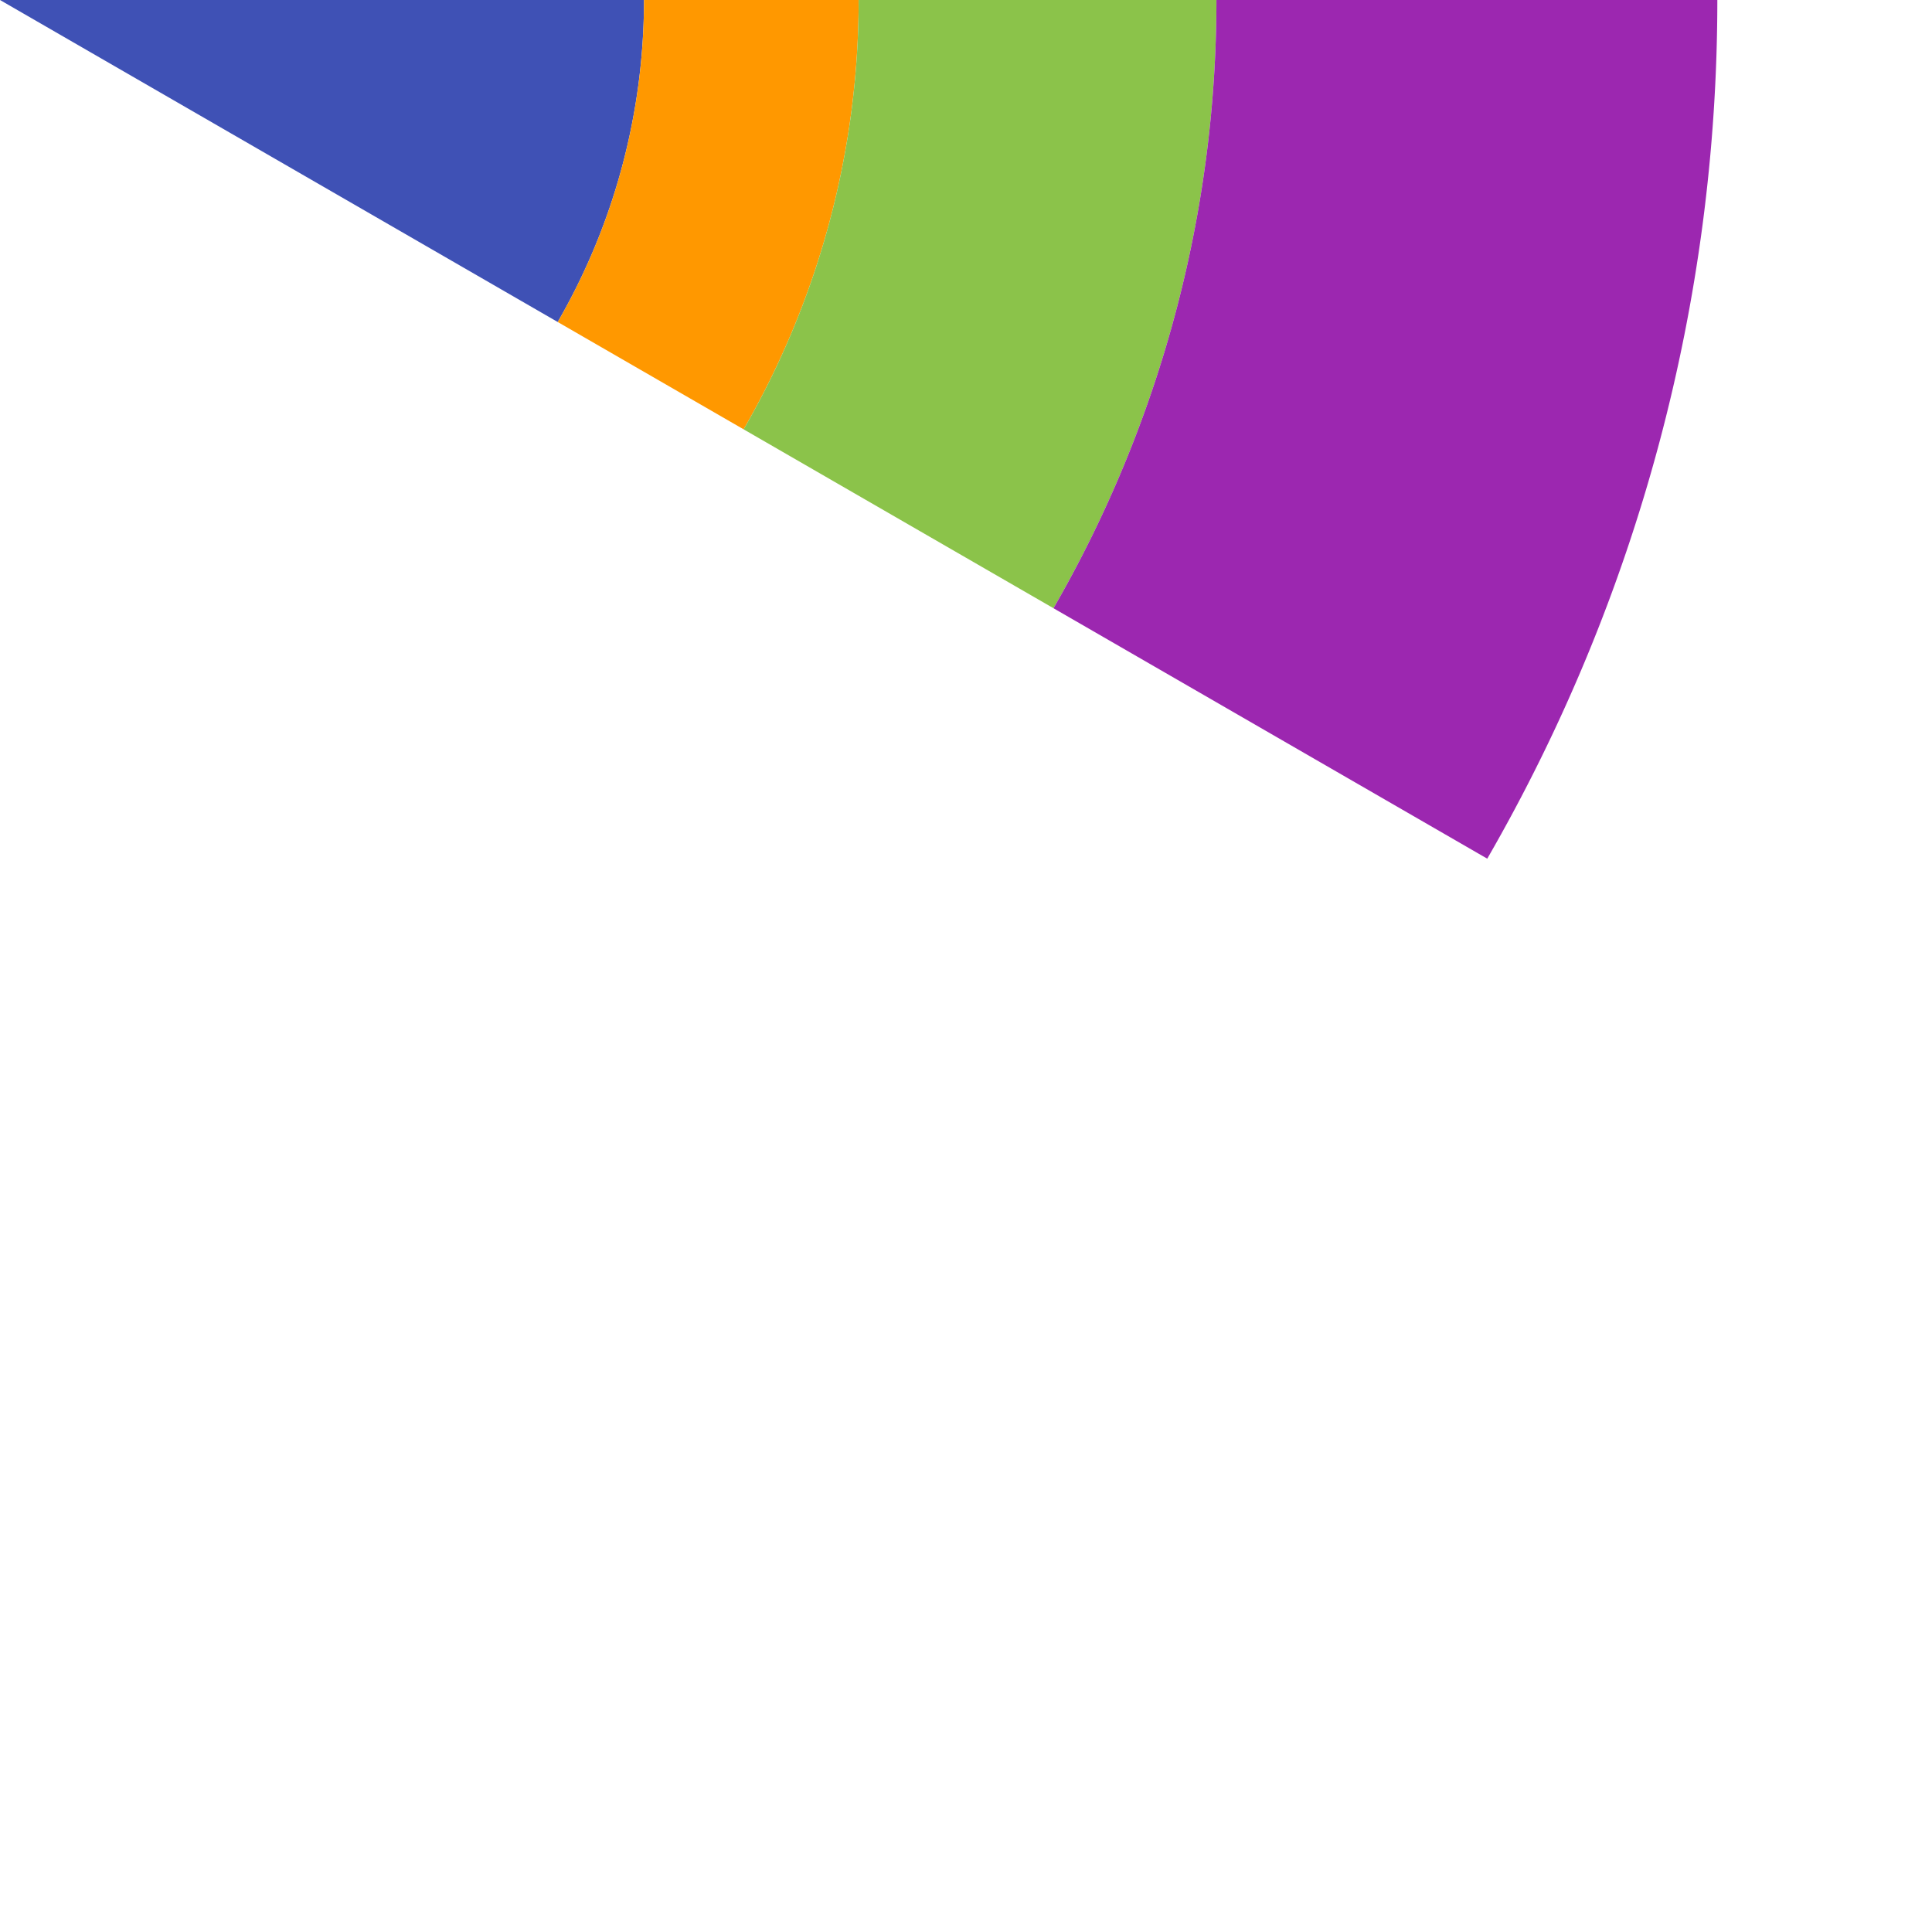 <svg width="300" height="300" class="roseChartSector" id="Fruit">
	<path class="arc" fill="#3f51b5" d="M100,0A100,100,0,0,1,86.603,50L0,0Z"></path>
	<path class="arc" fill="#ff9800" d="M133.333,0A133.333,133.333,0,0,1,115.47,66.667L86.603,50A100,100,0,0,0,100,0Z"></path>
	<path class="arc" fill="#8bc34a" d="M188.889,0A188.889,188.889,0,0,1,163.583,94.444L115.47,66.667A133.333,133.333,0,0,0,133.333,0Z"></path>
	<path class="arc" fill="#9c27b0" d="M266.667,0A266.667,266.667,0,0,1,230.94,133.333L163.583,94.444A188.889,188.889,0,0,0,188.889,0Z"></path>
</svg>
